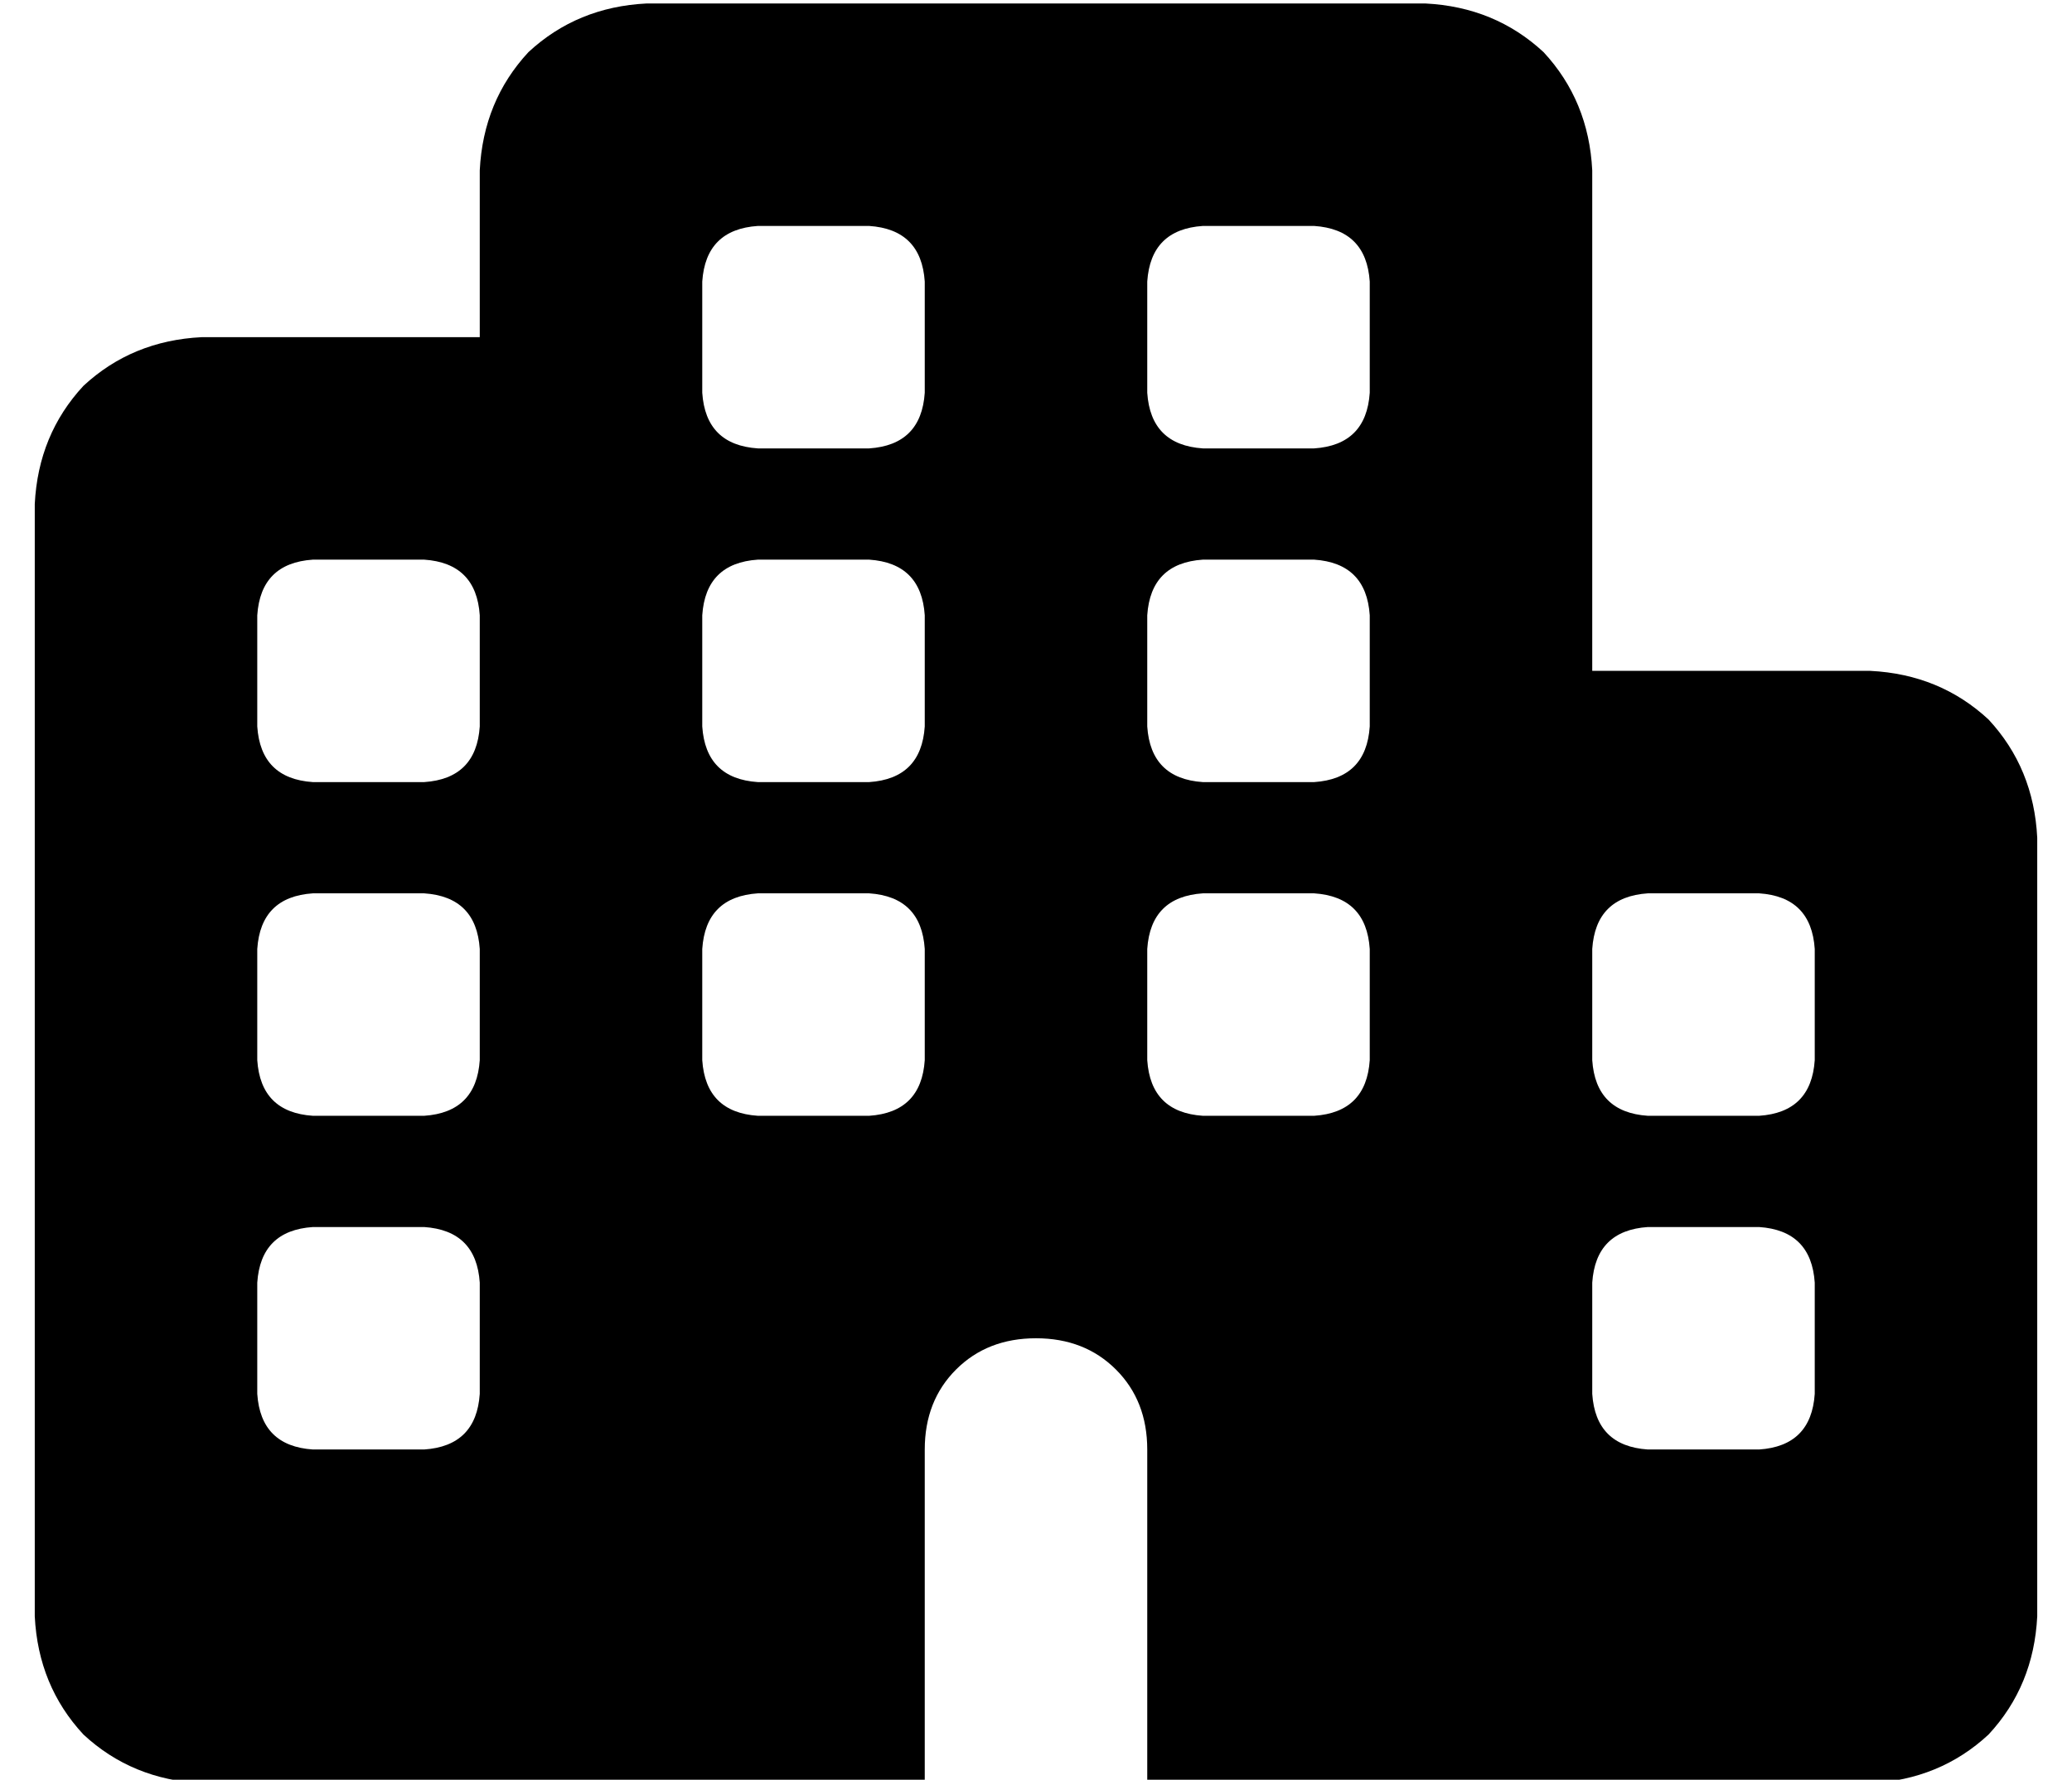 <?xml version="1.0" standalone="no"?>
<!DOCTYPE svg PUBLIC "-//W3C//DTD SVG 1.1//EN" "http://www.w3.org/Graphics/SVG/1.1/DTD/svg11.dtd" >
<svg xmlns="http://www.w3.org/2000/svg" xmlns:xlink="http://www.w3.org/1999/xlink" version="1.1" viewBox="-10 -40 596 512">
   <path fill="currentColor"
d="M176 -39q-20 1 -34 14v0v0q-13 14 -14 34v48v0h-80v0q-20 1 -34 14q-13 14 -14 34v320v0q1 20 14 34q14 13 34 14h80h128v-96v0q0 -14 9 -23t23 -9t23 9t9 23v96v0h96h112q20 -1 34 -14q13 -14 14 -34v-224v0q-1 -20 -14 -34q-14 -13 -34 -14h-80v0v-144v0
q-1 -20 -14 -34q-14 -13 -34 -14h-224v0zM368 281h-32h32h-32q-15 -1 -16 -16v-32v0q1 -15 16 -16h32v0q15 1 16 16v32v0q-1 15 -16 16v0zM512 361q-1 15 -16 16h-32v0q-15 -1 -16 -16v-32v0q1 -15 16 -16h32v0q15 1 16 16v32v0zM112 281h-32h32h-32q-15 -1 -16 -16v-32v0
q1 -15 16 -16h32v0q15 1 16 16v32v0q-1 15 -16 16v0zM128 361q-1 15 -16 16h-32v0q-15 -1 -16 -16v-32v0q1 -15 16 -16h32v0q15 1 16 16v32v0zM240 281h-32h32h-32q-15 -1 -16 -16v-32v0q1 -15 16 -16h32v0q15 1 16 16v32v0q-1 15 -16 16v0zM384 41v32v-32v32q-1 15 -16 16
h-32v0q-15 -1 -16 -16v-32v0q1 -15 16 -16h32v0q15 1 16 16v0zM240 25q15 1 16 16v32v0q-1 15 -16 16h-32v0q-15 -1 -16 -16v-32v0q1 -15 16 -16h32v0zM384 169q-1 15 -16 16h-32v0q-15 -1 -16 -16v-32v0q1 -15 16 -16h32v0q15 1 16 16v32v0zM496 281h-32h32h-32
q-15 -1 -16 -16v-32v0q1 -15 16 -16h32v0q15 1 16 16v32v0q-1 15 -16 16v0zM128 169q-1 15 -16 16h-32v0q-15 -1 -16 -16v-32v0q1 -15 16 -16h32v0q15 1 16 16v32v0zM240 185h-32h32h-32q-15 -1 -16 -16v-32v0q1 -15 16 -16h32v0q15 1 16 16v32v0q-1 15 -16 16v0z" />
</svg>
